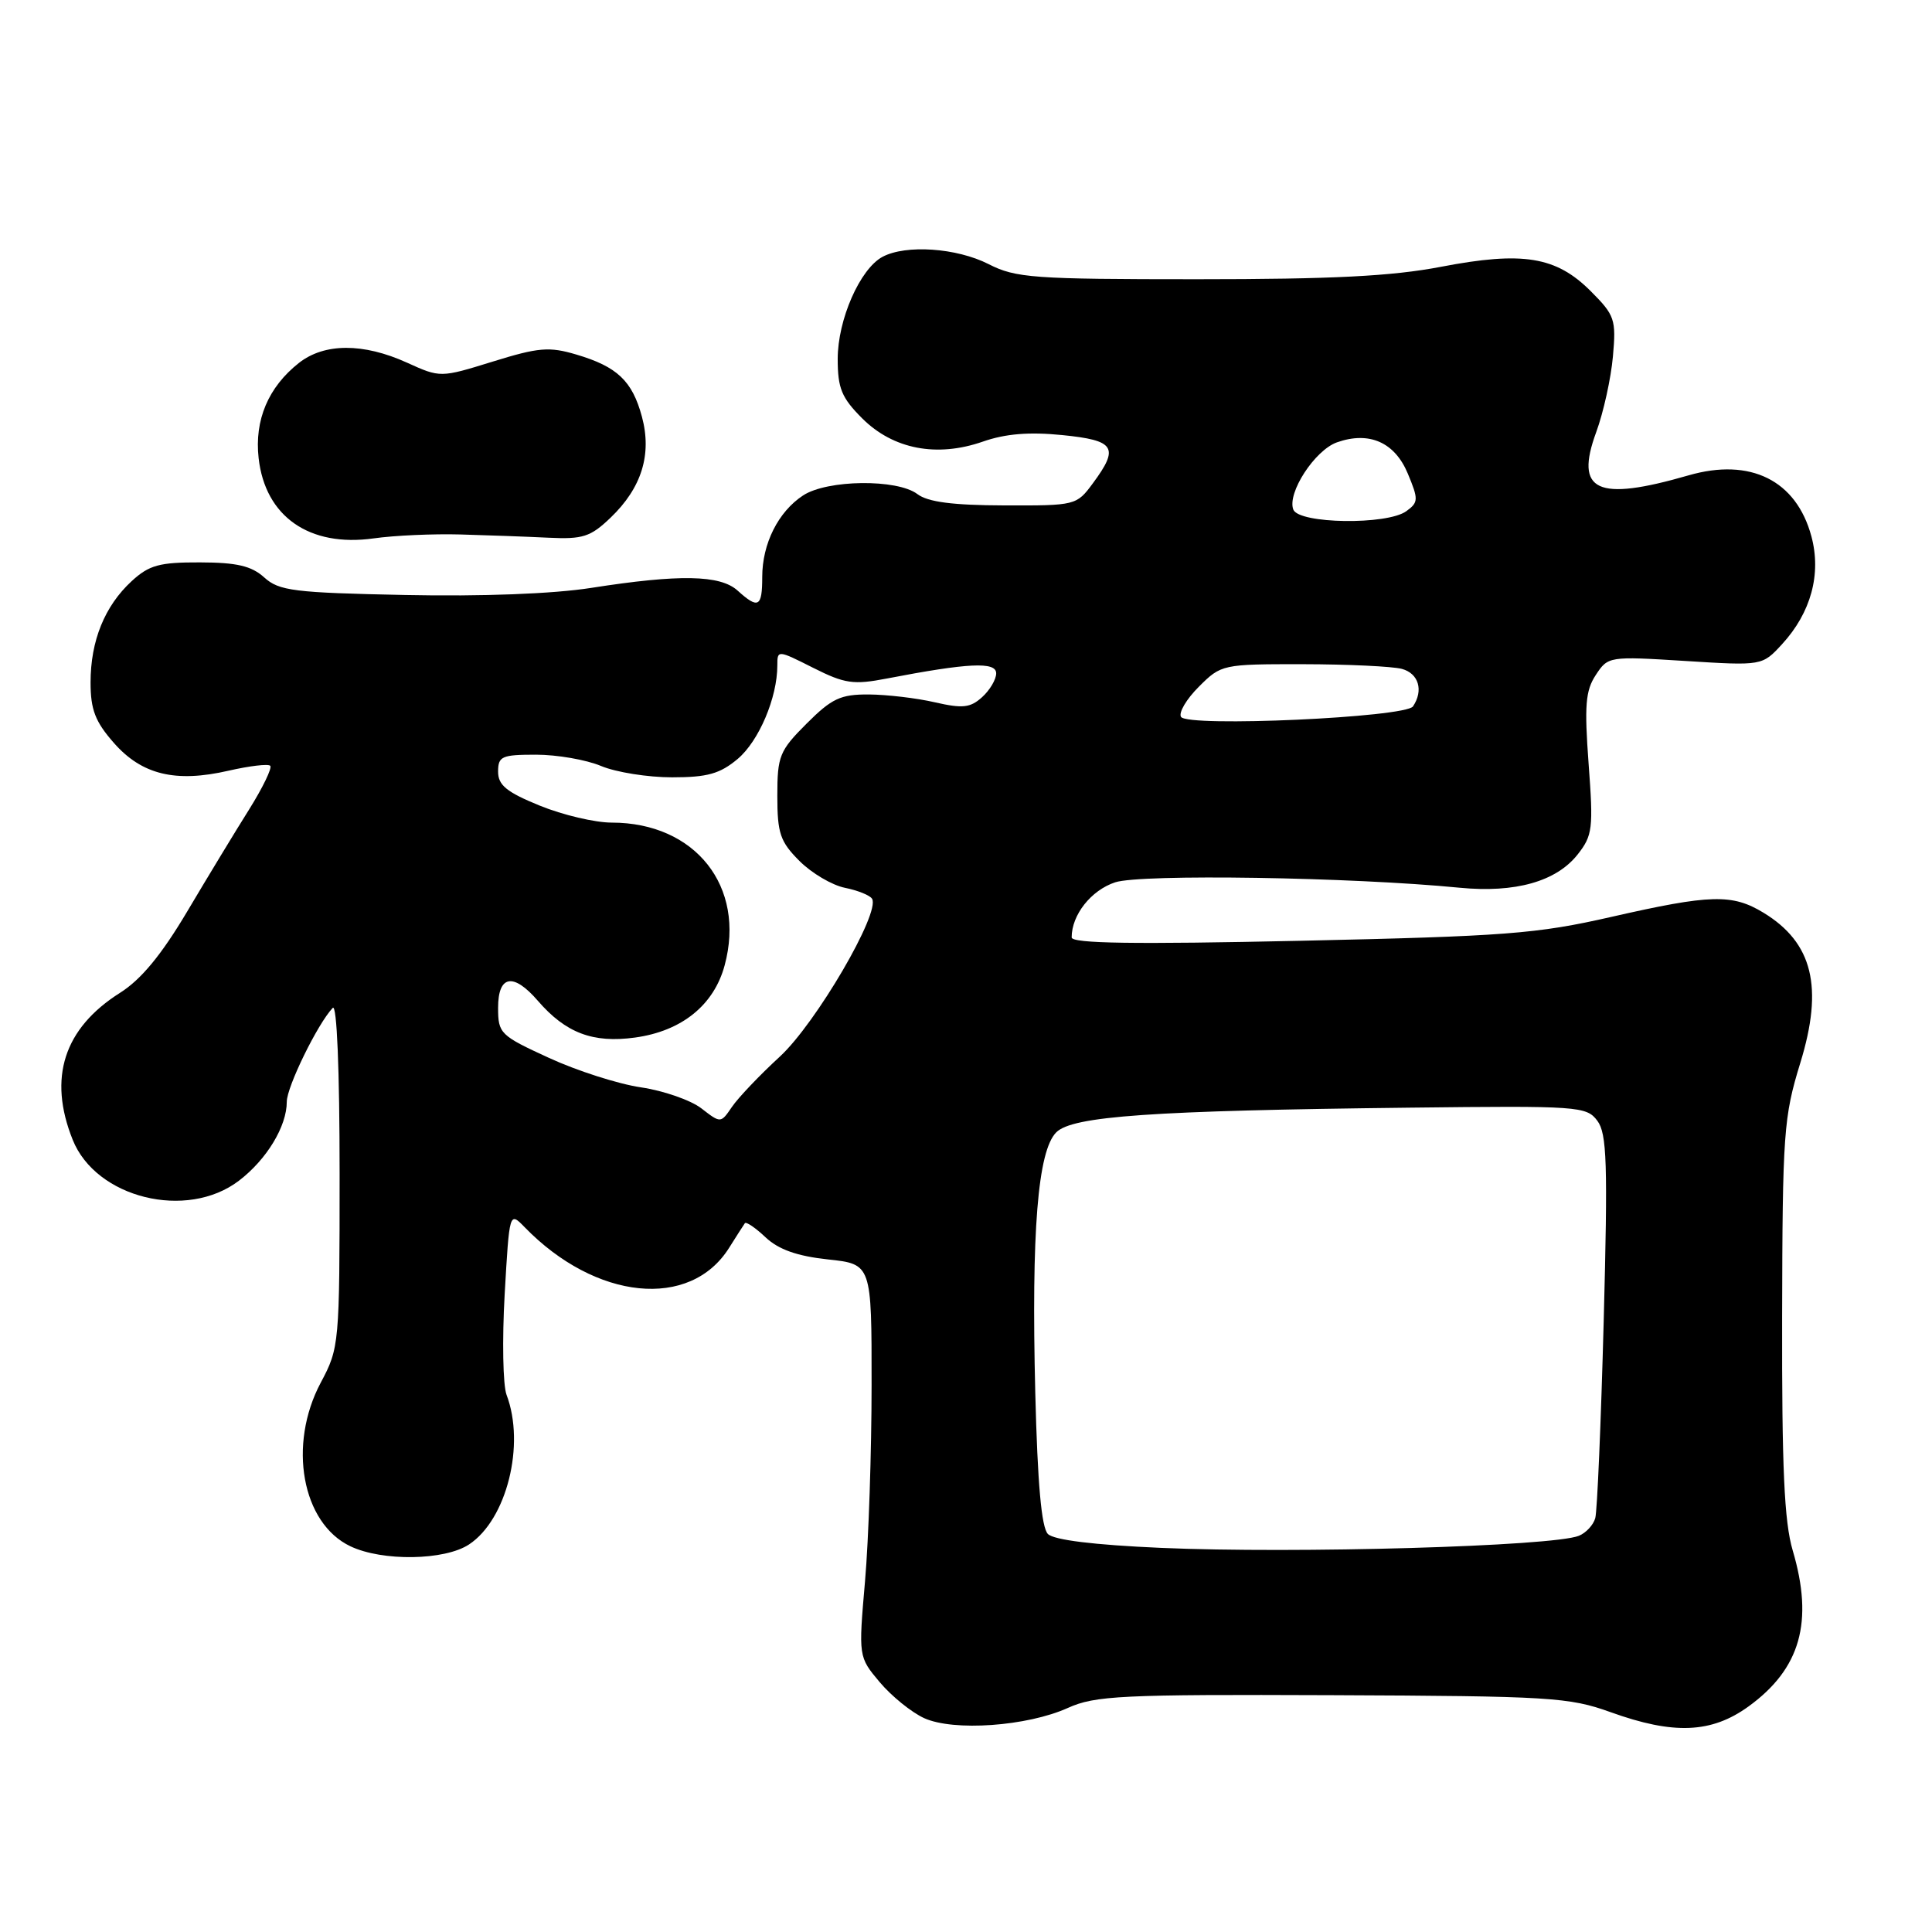 <?xml version="1.0" encoding="UTF-8" standalone="no"?>
<!DOCTYPE svg PUBLIC "-//W3C//DTD SVG 1.1//EN" "http://www.w3.org/Graphics/SVG/1.1/DTD/svg11.dtd" >
<svg xmlns="http://www.w3.org/2000/svg" xmlns:xlink="http://www.w3.org/1999/xlink" version="1.1" viewBox="0 0 256 256">
 <g >
 <path fill="currentColor"
d=" M 141.50 226.31 C 145.10 224.68 148.58 224.51 176.50 224.62 C 205.42 224.74 207.90 224.89 213.41 226.87 C 221.76 229.88 226.77 229.67 231.68 226.12 C 238.58 221.12 240.34 214.90 237.54 205.43 C 236.42 201.64 236.10 194.48 236.14 174.50 C 236.19 150.10 236.34 148.03 238.55 140.84 C 241.64 130.80 240.20 124.92 233.69 120.95 C 229.53 118.42 226.69 118.49 213.48 121.50 C 203.60 123.75 199.47 124.06 172.25 124.66 C 150.28 125.14 142.00 125.02 142.00 124.21 C 142.00 121.22 144.58 117.96 147.77 116.91 C 151.18 115.79 179.07 116.22 193.43 117.63 C 200.78 118.34 206.21 116.81 209.04 113.23 C 211.03 110.71 211.14 109.78 210.50 101.22 C 209.93 93.50 210.08 91.52 211.45 89.44 C 213.07 86.97 213.19 86.95 223.29 87.58 C 233.50 88.22 233.50 88.22 236.13 85.36 C 239.97 81.18 241.36 76.06 240.02 71.07 C 238.02 63.64 231.93 60.62 223.73 62.99 C 211.58 66.50 208.62 65.12 211.51 57.25 C 212.47 54.64 213.46 50.13 213.72 47.24 C 214.16 42.32 213.97 41.77 210.77 38.57 C 206.19 33.99 201.78 33.27 190.95 35.35 C 184.44 36.60 176.52 37.00 158.62 37.00 C 136.89 37.00 134.59 36.83 131.00 35.00 C 126.76 32.84 120.04 32.38 116.94 34.03 C 113.95 35.63 111.00 42.36 111.00 47.56 C 111.00 51.46 111.52 52.71 114.25 55.44 C 118.35 59.53 124.13 60.64 130.22 58.52 C 133.22 57.47 136.37 57.21 140.75 57.65 C 147.76 58.35 148.34 59.27 144.81 64.04 C 142.65 66.97 142.51 67.00 133.06 66.97 C 126.24 66.95 122.94 66.52 121.56 65.47 C 118.88 63.44 109.61 63.55 106.41 65.65 C 103.12 67.81 101.00 72.04 101.00 76.45 C 101.00 80.46 100.48 80.74 97.73 78.25 C 95.42 76.17 90.03 76.07 78.33 77.90 C 73.29 78.69 63.84 79.05 53.68 78.84 C 38.93 78.54 36.98 78.29 35.02 76.52 C 33.33 74.99 31.39 74.53 26.50 74.52 C 21.12 74.50 19.76 74.88 17.45 77.00 C 13.87 80.30 12.00 84.91 12.00 90.43 C 12.00 94.03 12.62 95.63 15.08 98.43 C 18.79 102.66 23.26 103.74 30.29 102.12 C 33.05 101.49 35.53 101.19 35.81 101.47 C 36.08 101.75 34.83 104.35 33.02 107.24 C 31.20 110.13 27.51 116.22 24.81 120.77 C 21.39 126.53 18.69 129.80 15.91 131.55 C 8.46 136.26 6.34 142.82 9.63 151.02 C 12.72 158.76 24.75 161.72 31.66 156.45 C 35.34 153.64 38.00 149.25 38.00 145.99 C 38.00 144.01 42.10 135.63 44.09 133.55 C 44.64 132.98 45.00 141.77 45.00 155.56 C 45.00 178.13 44.96 178.60 42.50 183.21 C 38.12 191.44 40.00 201.84 46.43 204.89 C 50.67 206.91 58.94 206.78 62.16 204.64 C 67.14 201.35 69.63 191.43 67.12 184.82 C 66.64 183.54 66.53 177.56 66.87 171.52 C 67.50 160.54 67.50 160.54 69.50 162.59 C 78.93 172.31 91.46 173.57 96.62 165.33 C 97.60 163.78 98.53 162.31 98.70 162.08 C 98.87 161.85 100.11 162.69 101.45 163.96 C 103.17 165.57 105.62 166.44 109.70 166.88 C 115.50 167.50 115.50 167.50 115.49 183.50 C 115.49 192.30 115.10 204.01 114.62 209.52 C 113.75 219.54 113.75 219.54 116.57 222.90 C 118.13 224.75 120.77 226.89 122.45 227.66 C 126.36 229.44 136.09 228.75 141.50 226.31 Z  M 61.00 70.82 C 64.58 70.92 69.83 71.11 72.68 71.25 C 77.23 71.47 78.25 71.14 80.91 68.59 C 85.03 64.64 86.40 60.21 85.06 55.22 C 83.78 50.47 81.78 48.58 76.37 46.98 C 72.77 45.91 71.36 46.03 65.30 47.91 C 58.35 50.06 58.35 50.06 53.92 48.05 C 48.14 45.43 42.98 45.44 39.61 48.09 C 35.55 51.29 33.70 55.65 34.27 60.71 C 35.14 68.45 40.99 72.53 49.50 71.34 C 52.25 70.95 57.42 70.72 61.00 70.82 Z  M 153.80 205.10 C 144.94 204.71 139.65 204.06 138.85 203.26 C 138.00 202.40 137.48 196.59 137.18 184.58 C 136.65 163.17 137.51 152.49 139.96 150.04 C 142.11 147.89 152.58 147.16 186.83 146.77 C 209.16 146.51 210.22 146.59 211.65 148.50 C 212.93 150.20 213.05 154.12 212.50 175.00 C 212.14 188.47 211.64 200.25 211.38 201.16 C 211.13 202.07 210.15 203.12 209.21 203.50 C 205.73 204.90 171.63 205.88 153.80 205.10 Z  M 92.93 146.86 C 91.51 145.77 87.91 144.52 84.93 144.08 C 81.94 143.64 76.46 141.89 72.75 140.18 C 66.27 137.21 66.00 136.94 66.00 133.54 C 66.00 129.21 68.01 128.84 71.26 132.60 C 74.96 136.88 78.57 138.25 84.15 137.48 C 90.33 136.63 94.60 133.19 96.02 127.91 C 98.84 117.47 92.13 109.00 81.06 109.00 C 78.85 109.00 74.56 107.99 71.52 106.75 C 67.13 104.96 66.00 104.04 66.00 102.25 C 66.00 100.21 66.48 100.00 71.03 100.00 C 73.80 100.00 77.68 100.67 79.65 101.50 C 81.63 102.33 85.85 103.00 89.05 103.00 C 93.74 103.00 95.40 102.53 97.75 100.56 C 100.56 98.19 103.00 92.44 103.00 88.18 C 103.00 86.11 103.03 86.11 107.75 88.49 C 111.94 90.60 113.09 90.76 117.50 89.91 C 128.30 87.83 132.00 87.65 132.00 89.22 C 132.00 90.03 131.16 91.45 130.13 92.38 C 128.57 93.79 127.55 93.90 123.88 93.06 C 121.47 92.50 117.53 92.04 115.13 92.02 C 111.38 92.00 110.22 92.54 106.88 95.88 C 103.28 99.48 103.00 100.18 103.00 105.46 C 103.00 110.43 103.38 111.53 105.94 114.09 C 107.55 115.70 110.26 117.30 111.96 117.64 C 113.65 117.98 115.27 118.63 115.55 119.09 C 116.69 120.92 108.12 135.59 103.34 140.00 C 100.65 142.47 97.79 145.48 96.98 146.68 C 95.50 148.85 95.50 148.85 92.93 146.86 Z  M 156.49 94.99 C 156.15 94.43 157.21 92.63 158.86 90.99 C 161.81 88.04 161.98 88.00 172.67 88.01 C 178.63 88.02 184.51 88.30 185.75 88.63 C 187.98 89.23 188.65 91.48 187.23 93.60 C 186.25 95.07 157.35 96.38 156.49 94.99 Z  M 171.37 67.52 C 170.53 65.32 174.22 59.65 177.16 58.61 C 181.43 57.11 184.81 58.60 186.54 62.75 C 187.97 66.18 187.96 66.56 186.35 67.73 C 183.81 69.59 172.10 69.42 171.37 67.52 Z "/>
</g>
</svg>